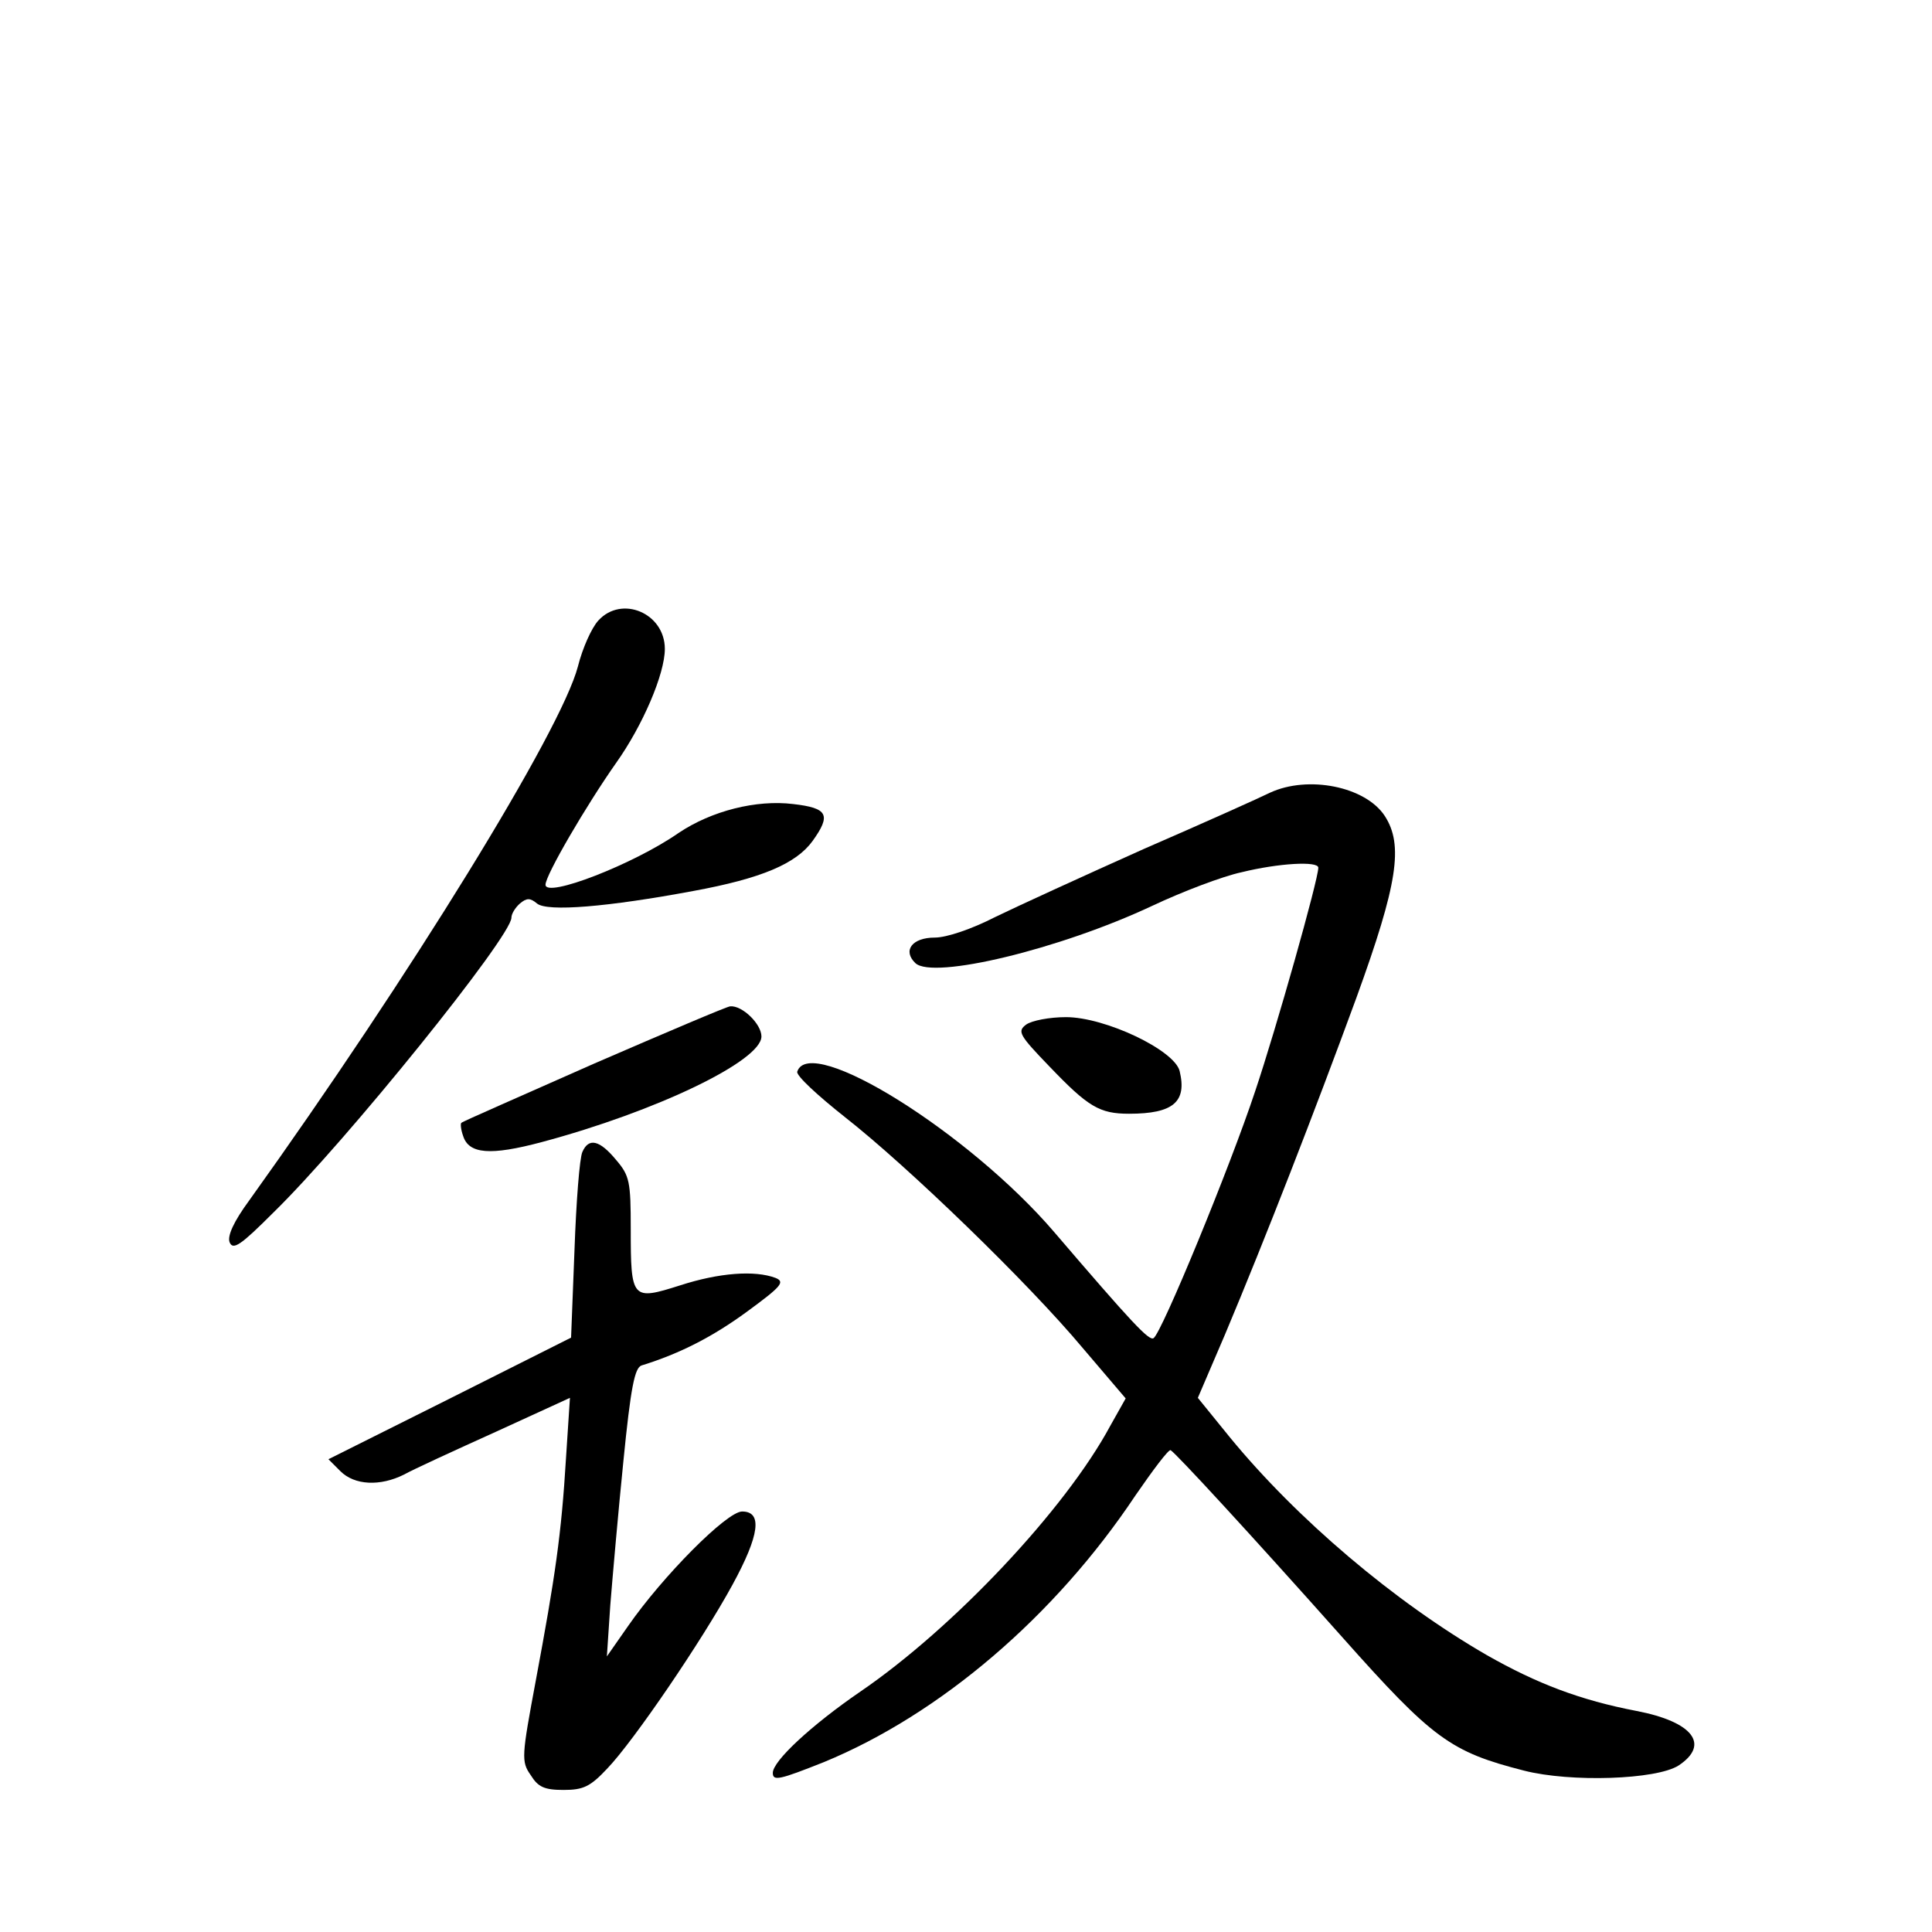 <?xml version="1.0" standalone="no"?>
<!DOCTYPE svg PUBLIC "-//W3C//DTD SVG 20010904//EN"
 "http://www.w3.org/TR/2001/REC-SVG-20010904/DTD/svg10.dtd">
<svg version="1.0" xmlns="http://www.w3.org/2000/svg"
 width="340pt" height="340pt" viewBox="0 0 340 340"
 preserveAspectRatio="xMidYMid meet">
<g transform="translate(0,340) scale(0.1,-0.1)"
fill="#000000" stroke="none">
<path d="M1053 2308 c-12 -13 -28 -49 -36 -81 -30 -114 -295 -544 -578 -939
-28 -38 -39 -63 -35 -74 6 -15 20 -5 77 52 129 126 419 486 419 519 0 7 7 18
15 25 12 10 18 10 30 0 18 -15 125 -6 275 22 120 22 181 48 210 88 33 46 27
58 -34 65 -65 8 -144 -12 -202 -51 -79 -55 -234 -115 -234 -91 0 17 72 140
124 214 47 66 86 157 86 201 0 63 -76 95 -117 50z"/>
<path d="M2235 2005 c-16 -8 -116 -53 -222 -99 -105 -47 -223 -101 -262 -120
-41 -21 -85 -36 -106 -36 -40 0 -57 -23 -34 -45 31 -29 253 24 417 101 53 25
124 52 157 59 65 16 135 20 135 8 0 -21 -74 -283 -111 -393 -44 -133 -165
-427 -179 -435 -8 -5 -38 27 -175 187 -149 174 -430 350 -452 282 -2 -7 36
-42 84 -80 111 -87 323 -292 419 -407 l75 -88 -27 -48 c-79 -147 -276 -356
-440 -468 -86 -59 -154 -122 -154 -143 0 -15 12 -12 90 19 204 84 406 256 548
469 31 45 58 81 62 80 9 -5 140 -147 302 -329 160 -180 191 -202 320 -235 82
-21 233 -16 272 9 56 37 25 77 -74 96 -99 19 -175 48 -263 98 -163 94 -335
240 -453 384 l-56 69 48 112 c71 169 157 390 231 592 73 201 83 269 50 320
-34 52 -135 72 -202 41z"/>
<path d="M1045 1528 c-126 -56 -232 -102 -233 -104 -2 -1 -1 -12 3 -23 10 -32
48 -35 138 -11 202 54 387 143 387 186 0 22 -34 55 -55 53 -5 0 -113 -46 -240
-101z"/>
<path d="M1806 1597 c-16 -12 -13 -18 41 -74 68 -71 88 -83 140 -83 78 0 102
21 89 75 -9 37 -131 95 -200 95 -29 0 -60 -6 -70 -13z"/>
<path d="M1025 1373 c-5 -10 -11 -88 -14 -173 l-6 -154 -213 -107 -214 -107
21 -21 c25 -25 70 -27 112 -6 16 9 88 42 161 75 l131 60 -7 -107 c-8 -133 -19
-208 -53 -390 -25 -134 -26 -143 -9 -167 13 -21 24 -26 58 -26 35 0 47 6 77
38 46 48 166 224 220 323 48 88 53 129 17 129 -27 0 -140 -114 -201 -202 l-37
-53 6 90 c4 50 14 164 23 253 13 131 20 165 32 169 68 21 126 51 186 95 60 44
67 52 50 59 -37 14 -100 9 -168 -13 -85 -27 -87 -25 -87 99 0 84 -2 94 -26
122 -29 35 -48 39 -59 14z"/>
</g>
</svg>
